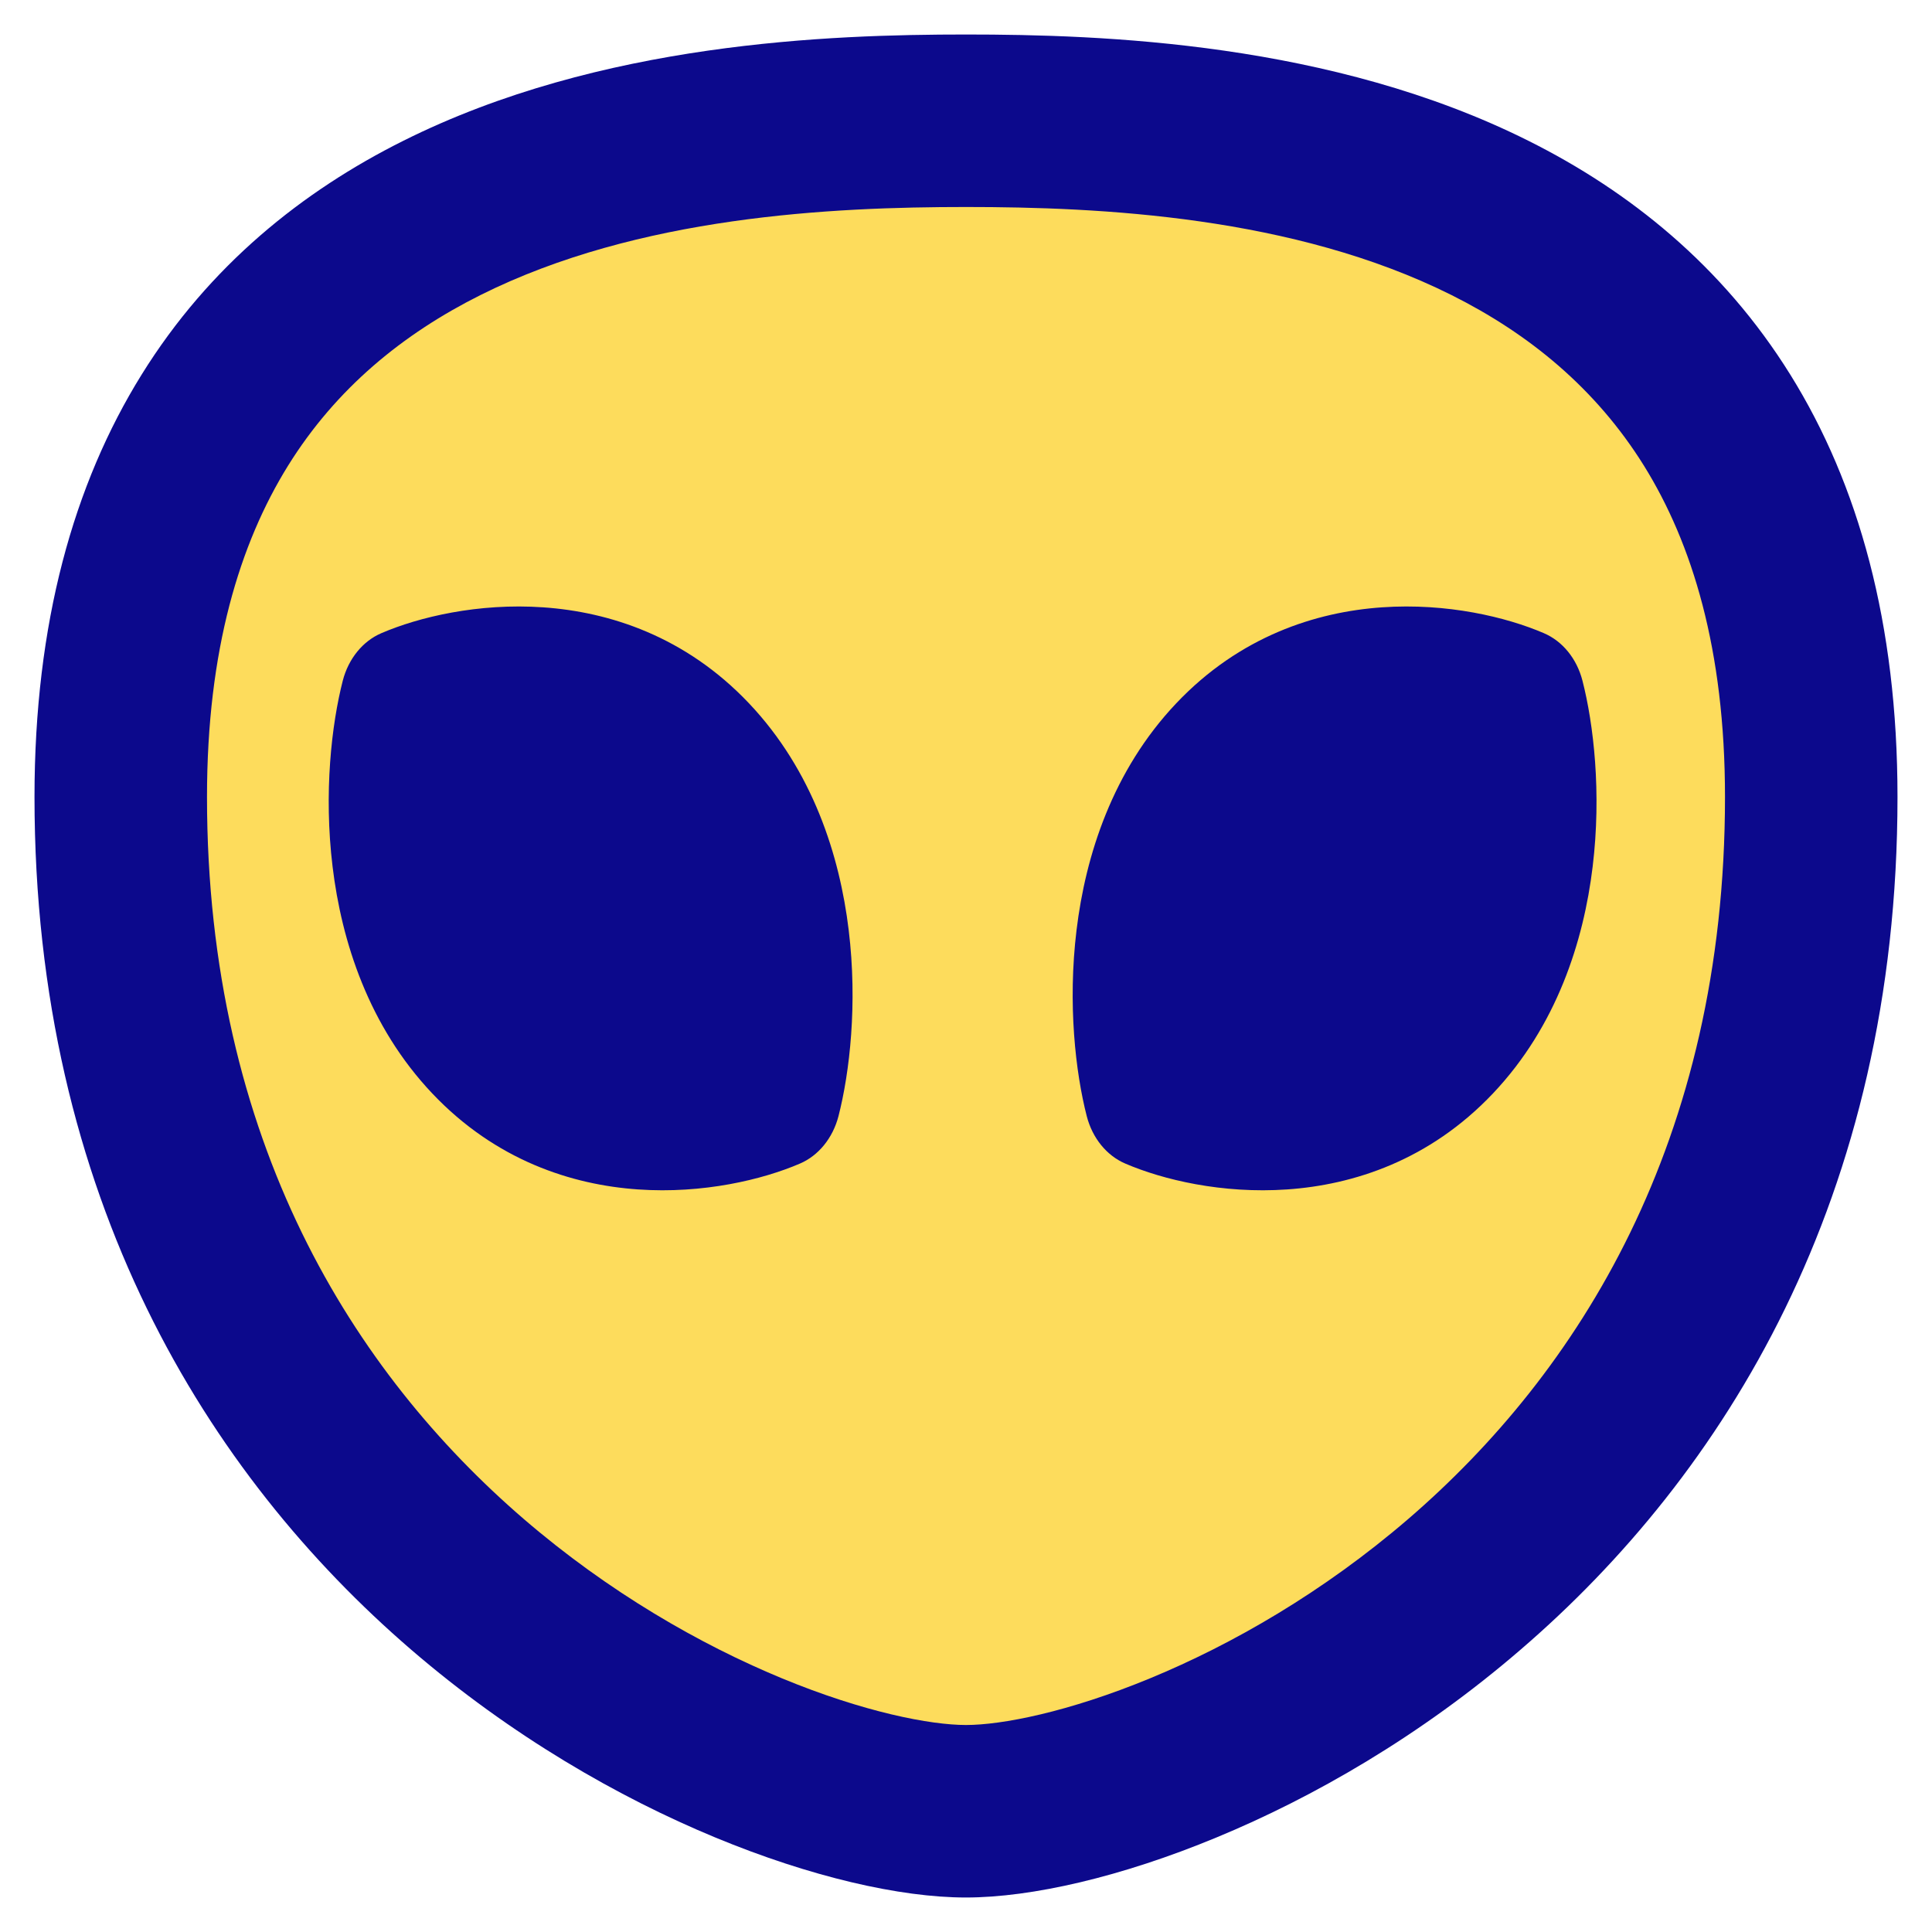 <svg xmlns="http://www.w3.org/2000/svg" fill="none" viewBox="0 0 14 14" id="Alien--Streamline-Flex">
  <desc>
    Alien Streamline Icon: https://streamlinehq.com
  </desc>
  <g id="alien--science-extraterristerial-life-form-space-universe-head-astronomy">
    <path id="Vector 464" fill="#fddc5c" d="M0.875 5.775c0 -4.655 4.165 -4.9 6.125 -4.9 1.96 0 6.125 0.245 6.125 4.9 0 5.412 -4.655 7.35 -6.125 7.35C5.53 13.125 0.875 11.187 0.875 5.775Z" stroke-width="1"></path>
    <path id="Union" fill="#0c098c" fill-rule="evenodd" d="M7 0.25c-0.986 0 -2.649 0.056 -4.077 0.77 -0.727 0.363 -1.405 0.902 -1.897 1.695C0.533 3.509 0.25 4.516 0.25 5.775c0 2.909 1.26 4.913 2.728 6.178 0.729 0.628 1.507 1.073 2.205 1.362 0.688 0.285 1.338 0.435 1.816 0.435 0.478 0 1.129 -0.15 1.816 -0.435 0.699 -0.289 1.477 -0.734 2.205 -1.362C12.49 10.688 13.75 8.684 13.75 5.775c0 -1.259 -0.283 -2.266 -0.776 -3.059 -0.493 -0.793 -1.171 -1.332 -1.897 -1.695C9.649 0.306 7.986 0.25 7 0.25ZM1.5 5.775c0 -1.068 0.238 -1.837 0.587 -2.4 0.349 -0.562 0.835 -0.957 1.395 -1.237C4.626 1.566 6.026 1.5 7 1.5c0.974 0 2.374 0.066 3.518 0.638 0.56 0.28 1.045 0.675 1.395 1.237 0.349 0.562 0.587 1.331 0.587 2.4 0 2.503 -1.068 4.174 -2.294 5.231 -0.619 0.533 -1.28 0.911 -1.868 1.154 -0.599 0.248 -1.081 0.34 -1.338 0.34 -0.257 0 -0.739 -0.092 -1.338 -0.34 -0.587 -0.243 -1.249 -0.621 -1.868 -1.154C2.568 9.949 1.5 8.278 1.5 5.775Zm3.928 -0.678c-0.461 -0.487 -1.014 -0.663 -1.491 -0.696 -0.472 -0.033 -0.903 0.071 -1.173 0.187 -0.136 0.058 -0.239 0.186 -0.28 0.344 -0.081 0.316 -0.139 0.813 -0.074 1.348 0.065 0.54 0.261 1.156 0.722 1.643 0.461 0.487 1.014 0.663 1.491 0.696 0.472 0.033 0.903 -0.071 1.173 -0.187 0.136 -0.058 0.239 -0.186 0.28 -0.344 0.081 -0.316 0.139 -0.813 0.074 -1.348 -0.065 -0.54 -0.261 -1.156 -0.722 -1.643Zm4.586 -0.696c-0.477 0.033 -1.03 0.209 -1.491 0.696 -0.461 0.487 -0.657 1.103 -0.722 1.643 -0.065 0.535 -0.007 1.033 0.074 1.348 0.041 0.159 0.144 0.286 0.28 0.344 0.27 0.116 0.7 0.22 1.173 0.187 0.477 -0.033 1.03 -0.209 1.491 -0.696 0.461 -0.487 0.657 -1.103 0.722 -1.643 0.065 -0.535 0.007 -1.033 -0.074 -1.348 -0.041 -0.159 -0.144 -0.286 -0.28 -0.344 -0.27 -0.116 -0.7 -0.22 -1.173 -0.187Z" clip-rule="evenodd" stroke-width="1"></path>
  </g>
</svg>